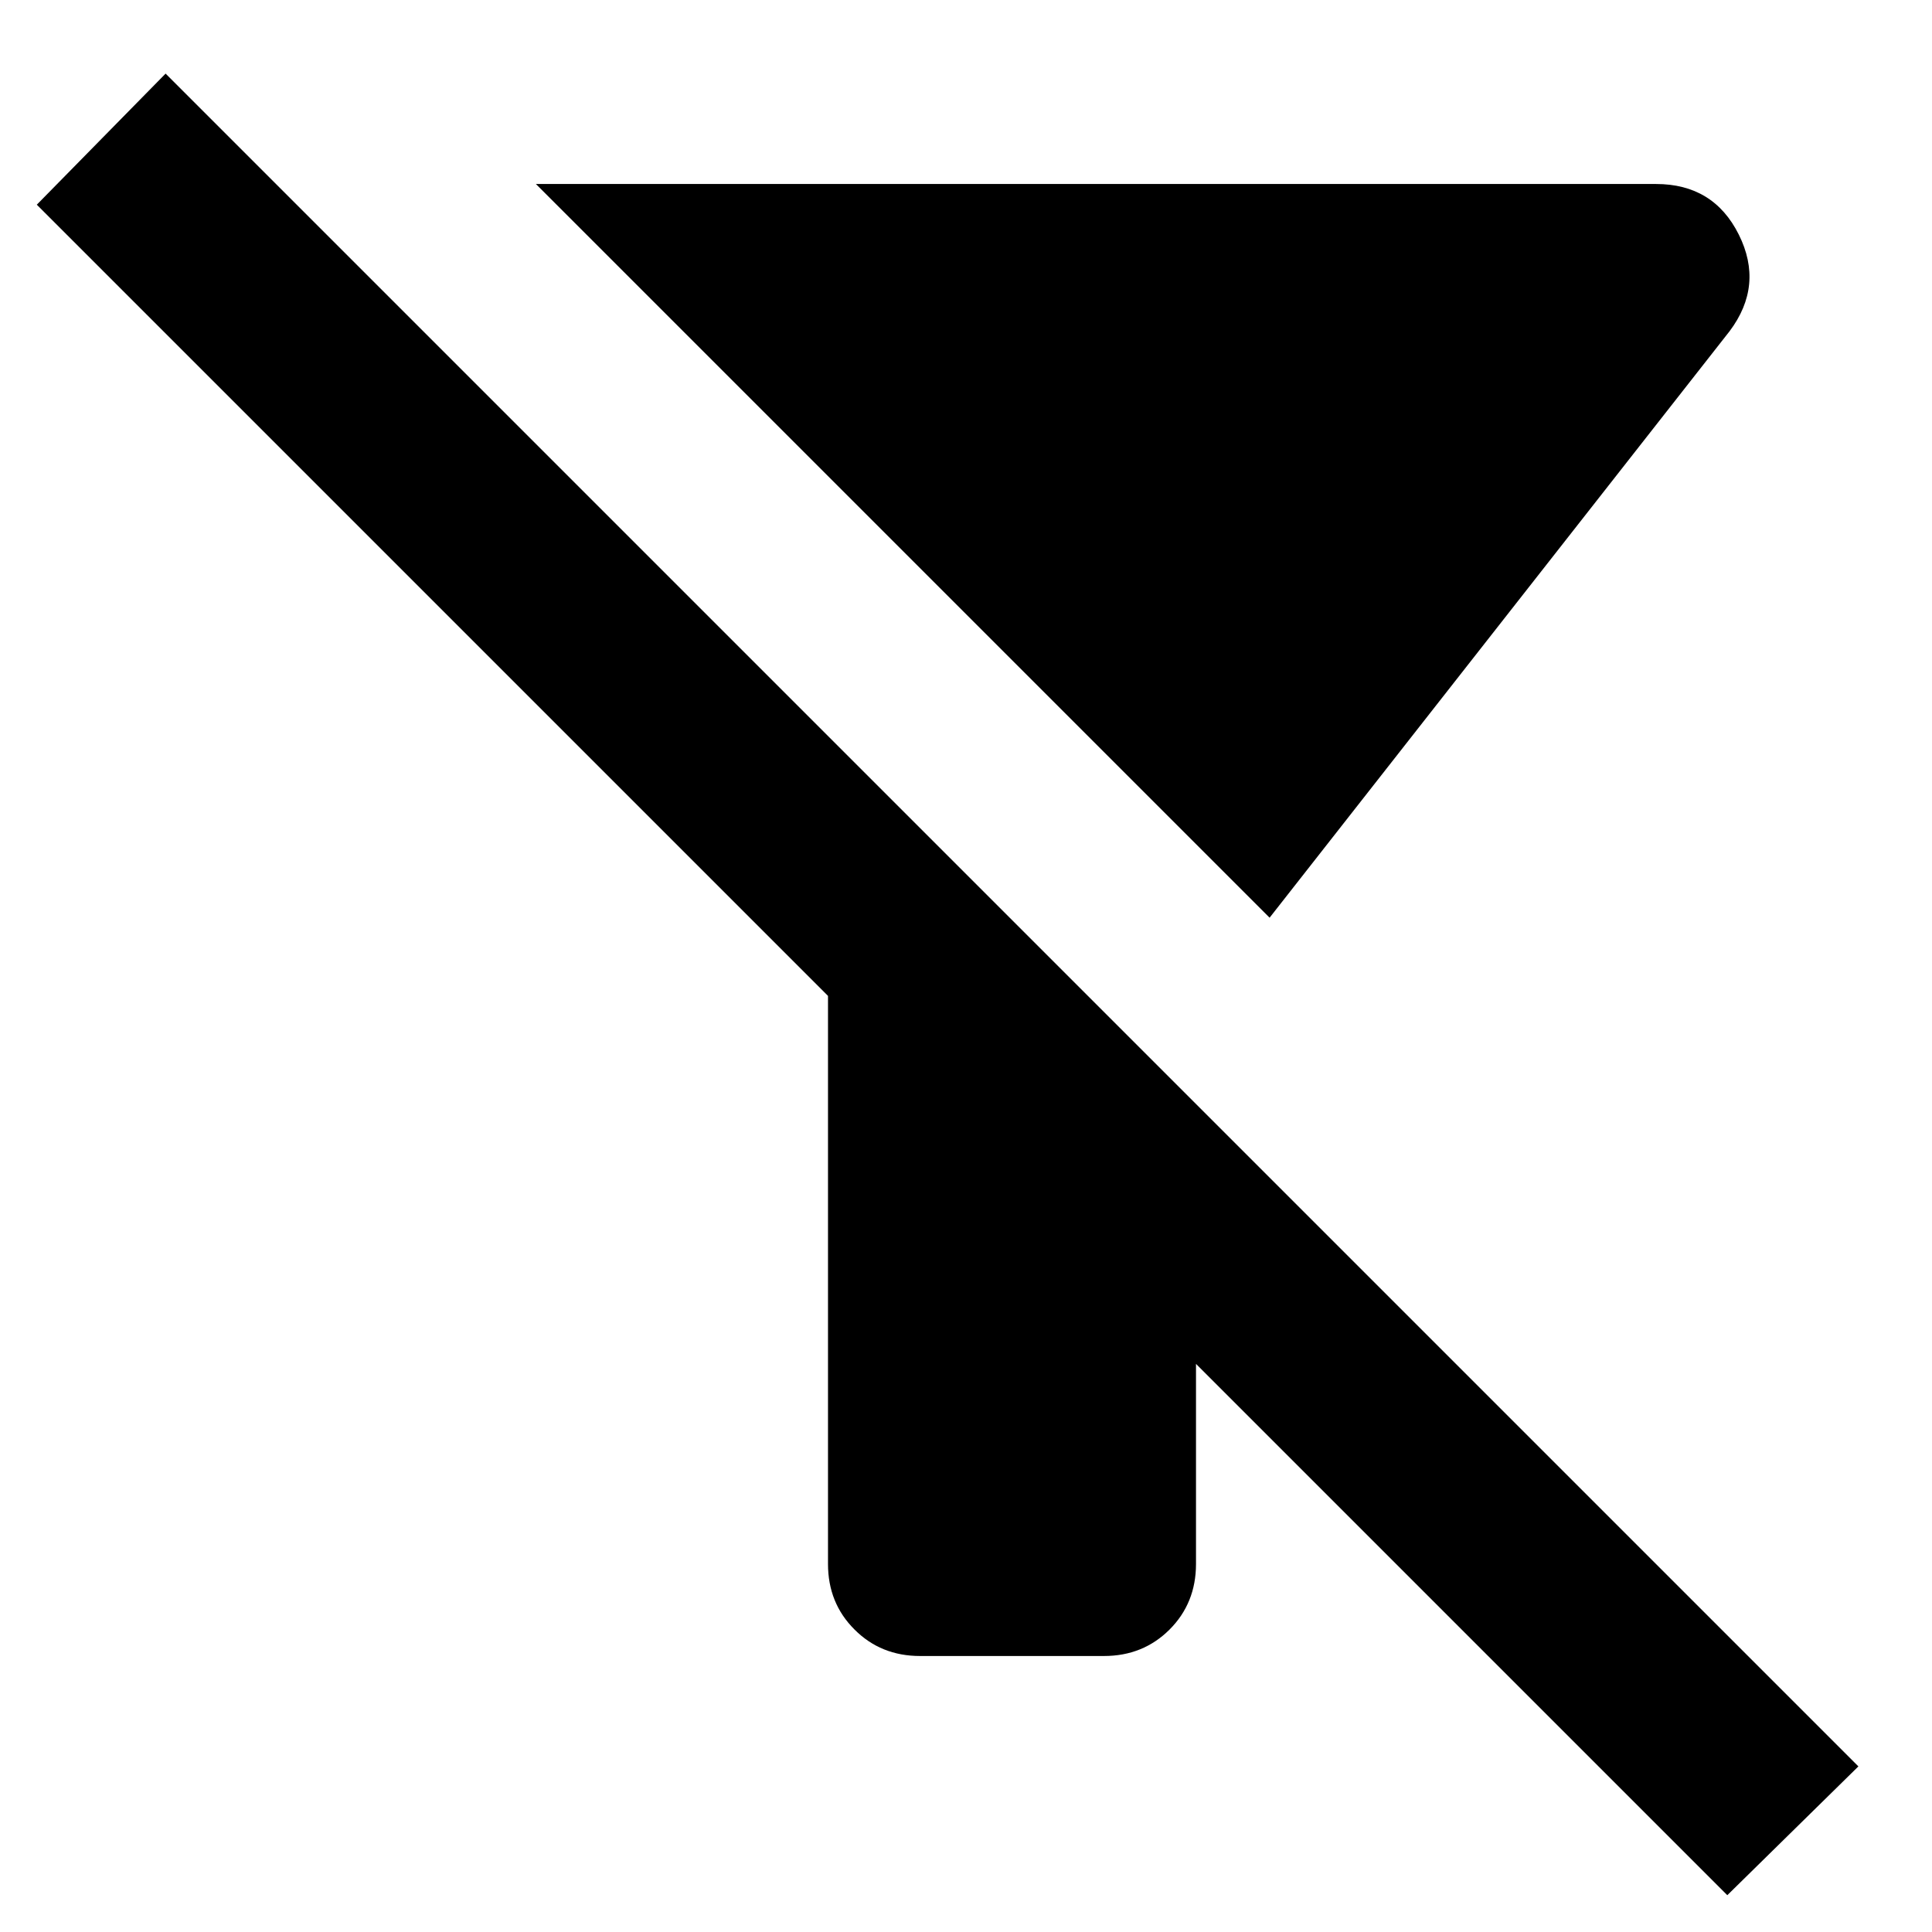 <svg width="21" height="21" viewBox="0 0 21 21" fill="none" xmlns="http://www.w3.org/2000/svg">
<path d="M13.8 9.975L5.825 2H18C18.417 2 18.717 2.183 18.9 2.55C19.083 2.917 19.05 3.267 18.8 3.6L13.8 9.975ZM18.775 20.6L13 14.825V17C13 17.283 12.904 17.521 12.713 17.712C12.521 17.904 12.283 18 12 18H10C9.717 18 9.479 17.904 9.288 17.712C9.096 17.521 9 17.283 9 17V10.825L0.4 2.225L1.8 0.8L20.2 19.2L18.775 20.6Z" fill="CurrentColor"/>
</svg>
